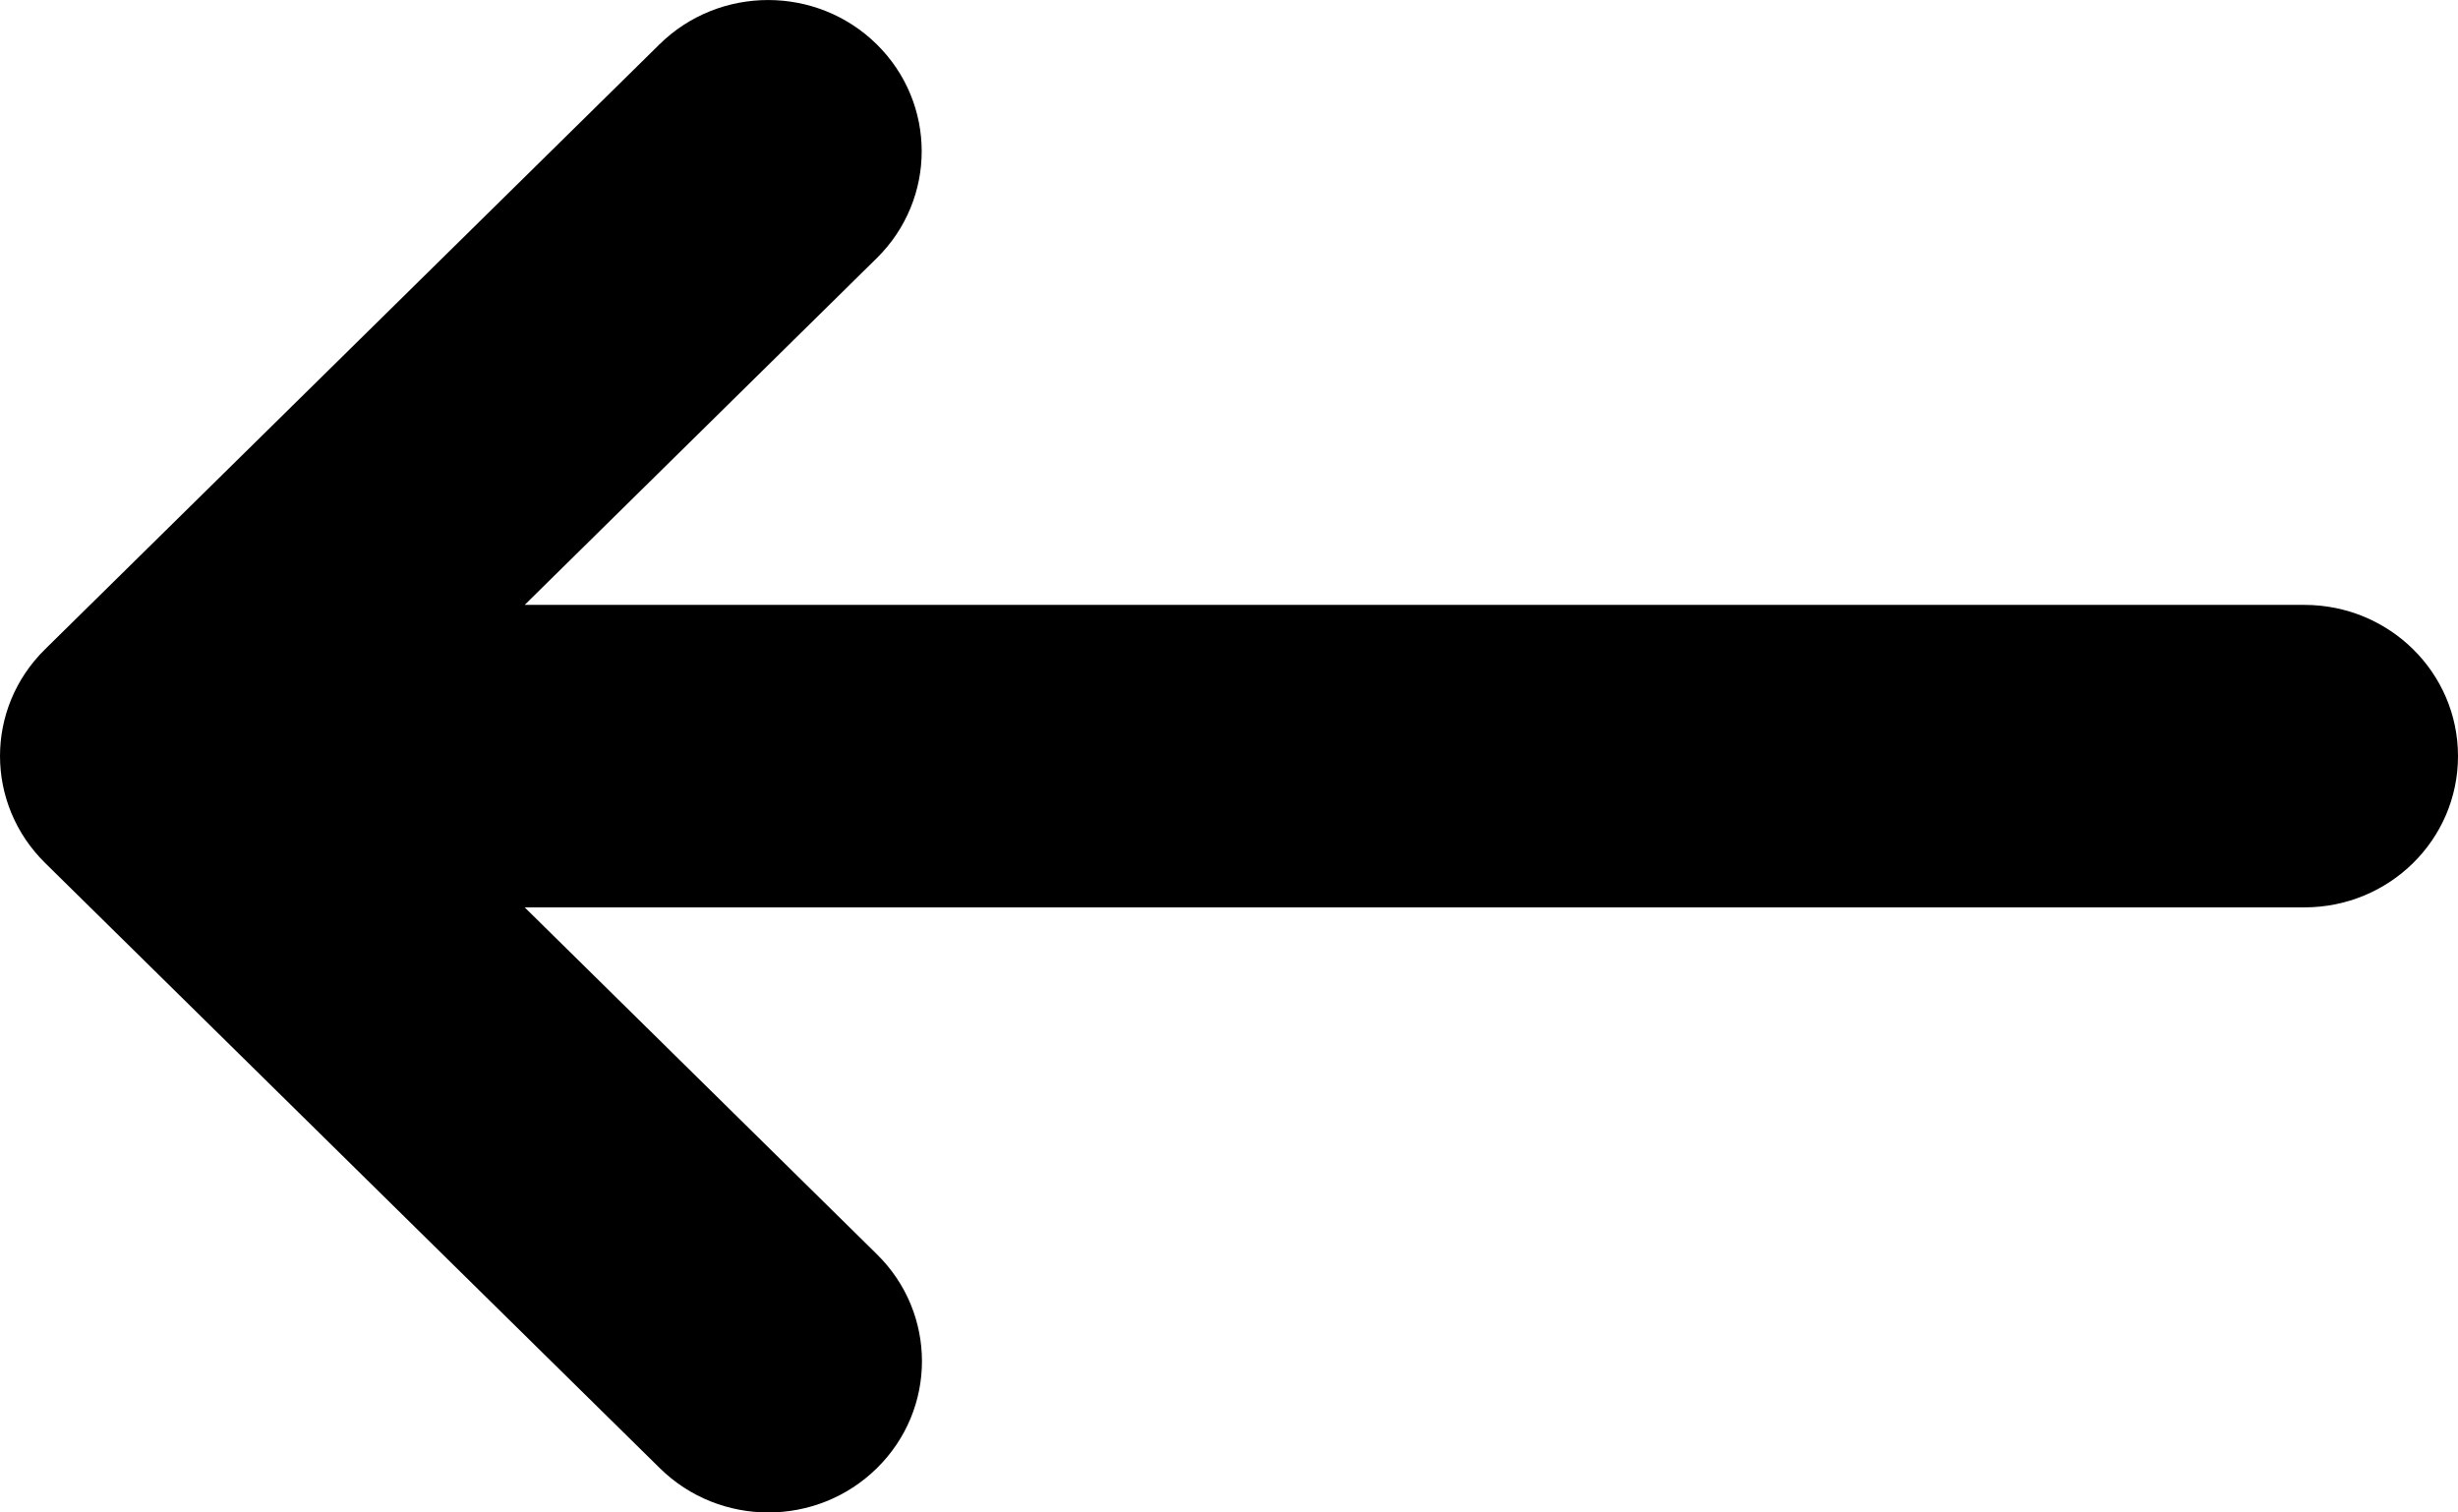 <svg width="26" height="16" viewBox="0 0 26 16" fill="none" xmlns="http://www.w3.org/2000/svg">
<path d="M0.476 6.869L6.976 0.469C7.611 -0.156 8.639 -0.156 9.274 0.469C9.908 1.094 9.908 2.106 9.274 2.731L5.55 6.399H24.375C25.273 6.399 26 7.115 26 7.999C26 8.884 25.273 9.599 24.375 9.599H5.55L9.276 13.269C9.911 13.894 9.911 14.906 9.276 15.531C8.642 16.156 7.614 16.157 6.979 15.531L0.479 9.131C-0.159 8.504 -0.159 7.494 0.476 6.869Z" fill="black"/>
</svg>
